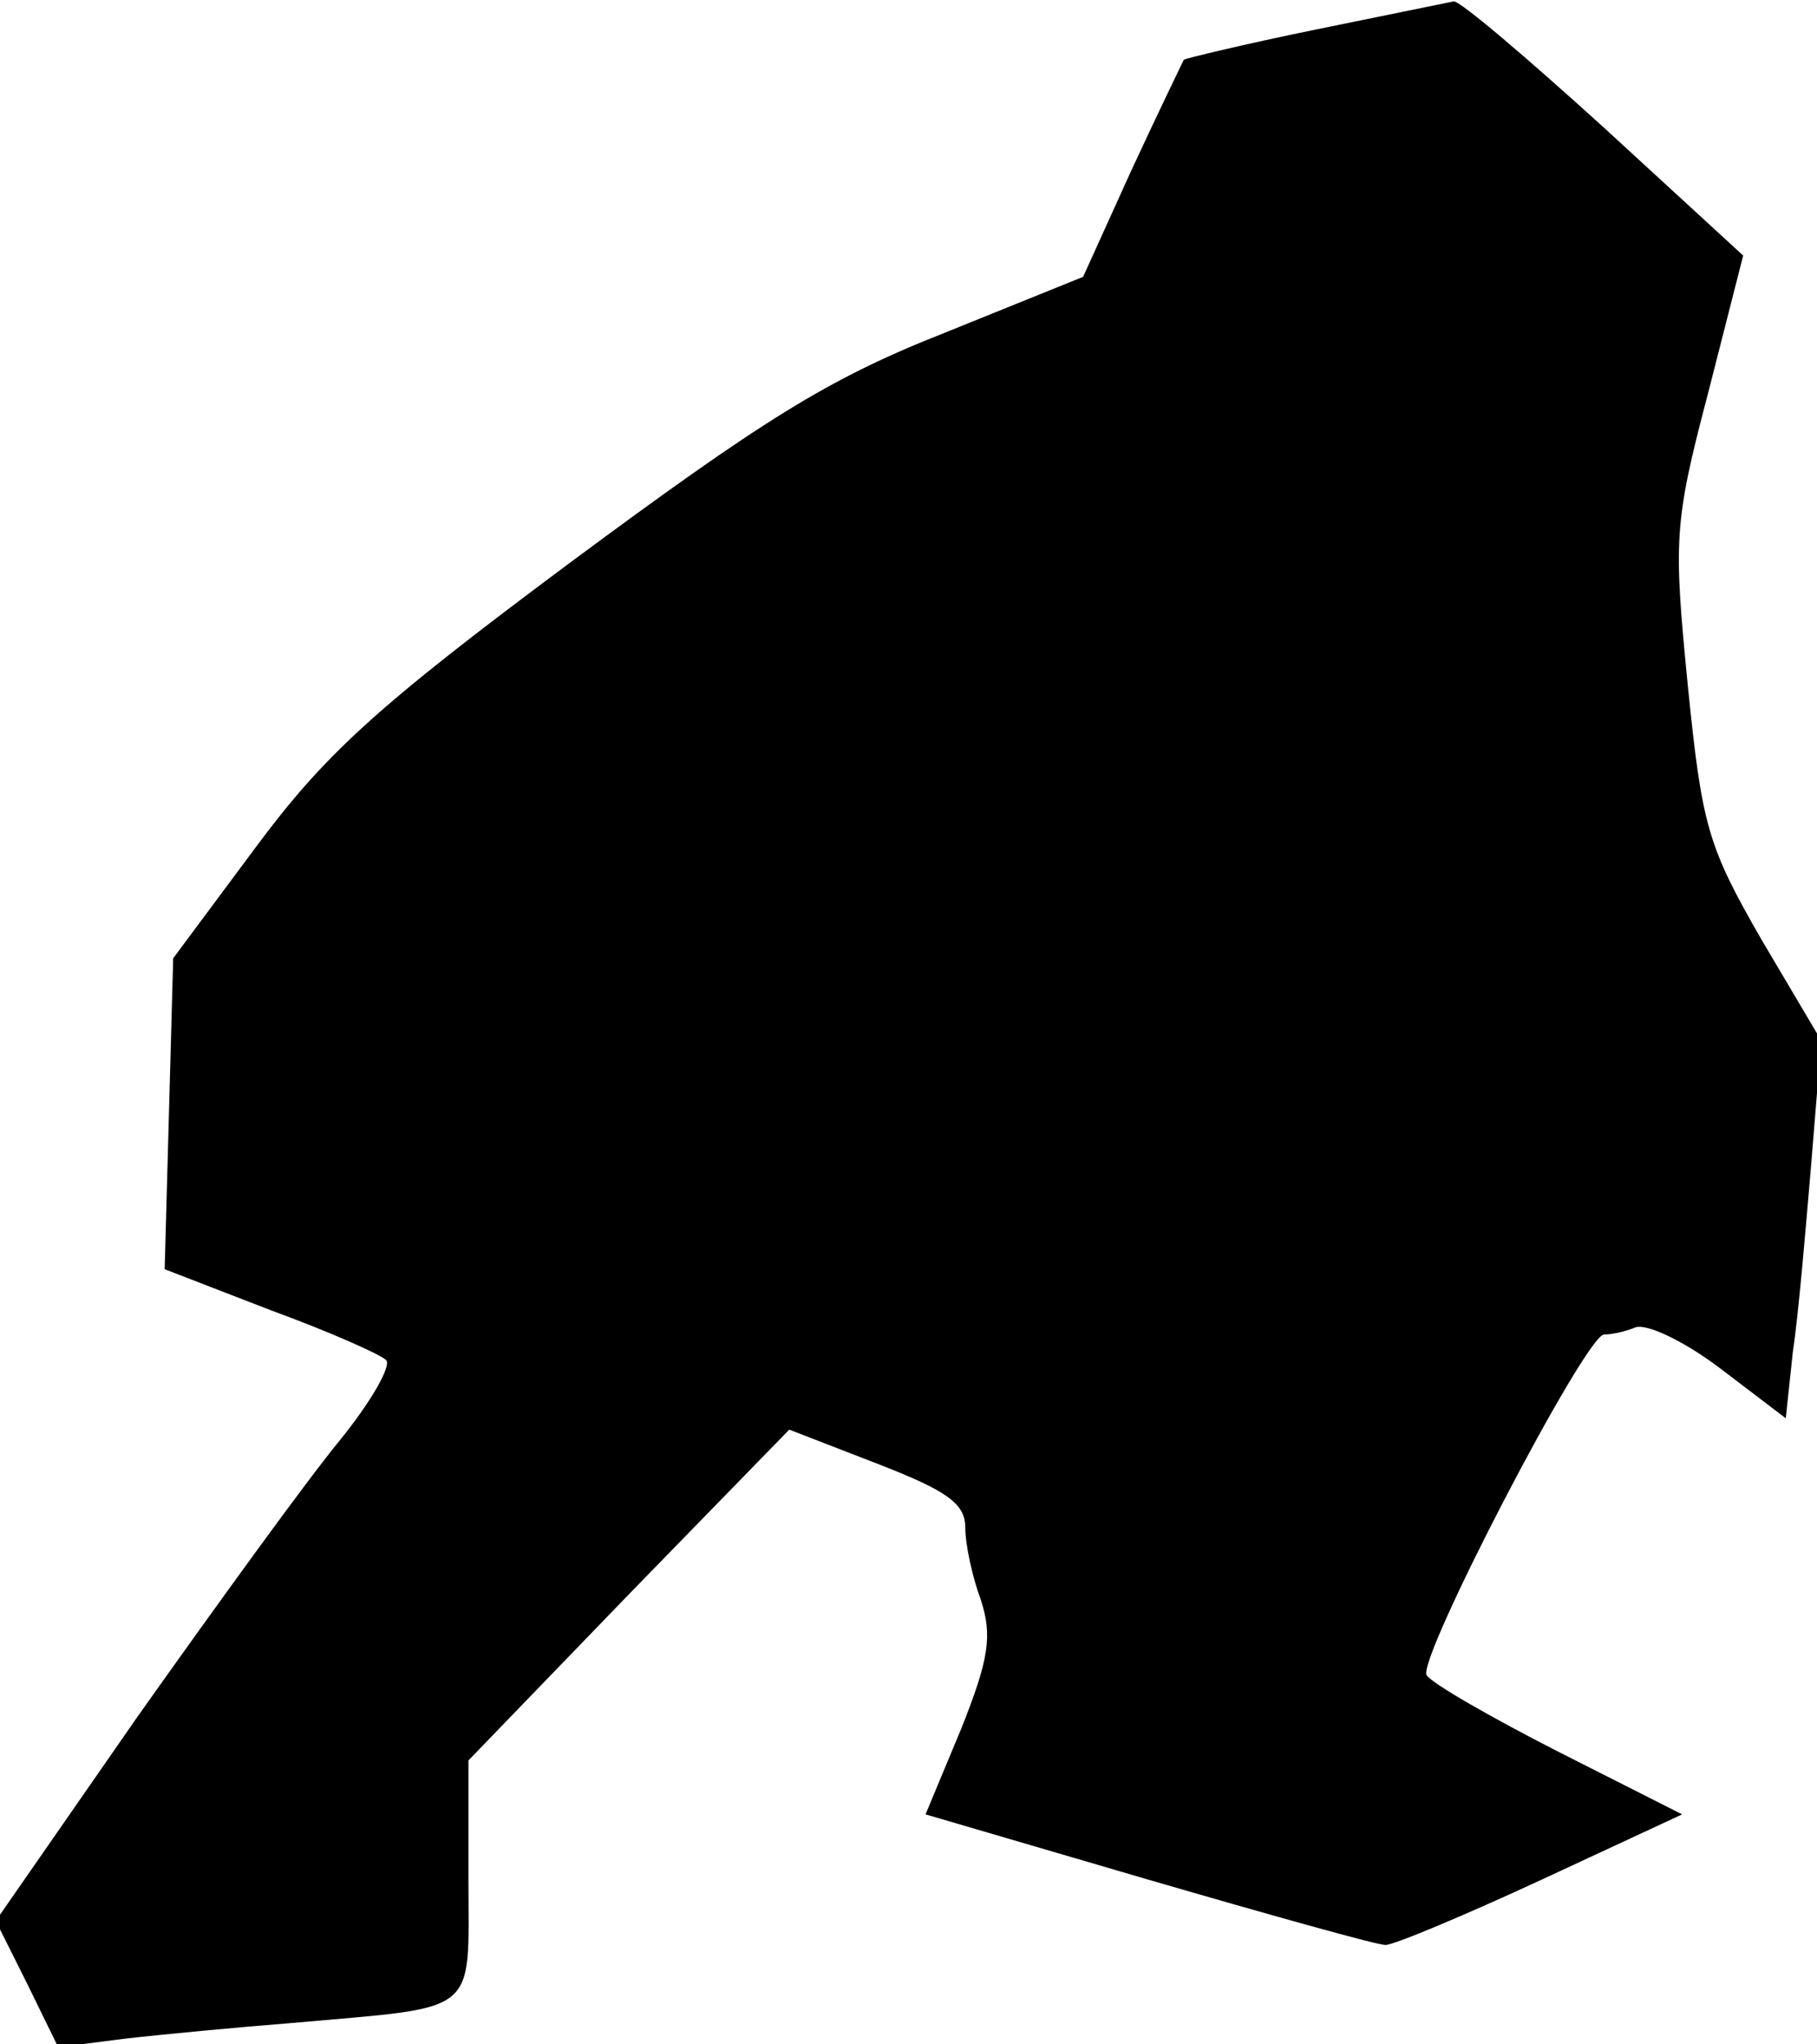 <?xml version="1.0" standalone="no"?>
<!DOCTYPE svg PUBLIC "-//W3C//DTD SVG 20010904//EN"
 "http://www.w3.org/TR/2001/REC-SVG-20010904/DTD/svg10.dtd">
<svg version="1.0" xmlns="http://www.w3.org/2000/svg"
 width="128pt" height="144pt" viewBox="0 0 128 144"
 preserveAspectRatio="xMidYMid meet">
<g transform="translate(0,144) scale(0.1,-0.1)"
fill="#000000" stroke="none">
<path fill="#000000" stroke="none" d="M926 1419 c-49 -10 -90 -20 -92 -21 -1
-2 -18 -37 -37 -78 l-34 -75 -99 -40 c-81 -32 -127 -61 -262 -161 -137 -102
-173 -135 -222 -201 l-58 -78 -3 -110 -3 -109 75 -29 c41 -15 77 -31 81 -35 4
-4 -11 -30 -33 -57 -23 -28 -86 -115 -142 -194 l-100 -144 22 -44 22 -45 47 6
c26 3 79 8 117 11 134 12 125 4 125 101 l0 84 113 117 113 116 62 -24 c49 -19
62 -28 62 -45 0 -12 5 -35 11 -51 8 -25 6 -41 -14 -91 l-25 -60 157 -46 c86
-25 161 -46 167 -46 6 0 56 21 110 46 l99 46 -87 44 c-47 24 -89 48 -93 54 -7
11 112 240 125 240 5 0 15 2 22 5 8 3 35 -10 60 -29 l46 -35 5 47 c4 26 9 86
13 133 l7 86 -42 71 c-38 66 -42 80 -52 179 -10 102 -10 114 14 205 l25 98
-98 90 c-54 49 -102 90 -106 89 -5 -1 -49 -10 -98 -20z"/>
</g>
</svg>
